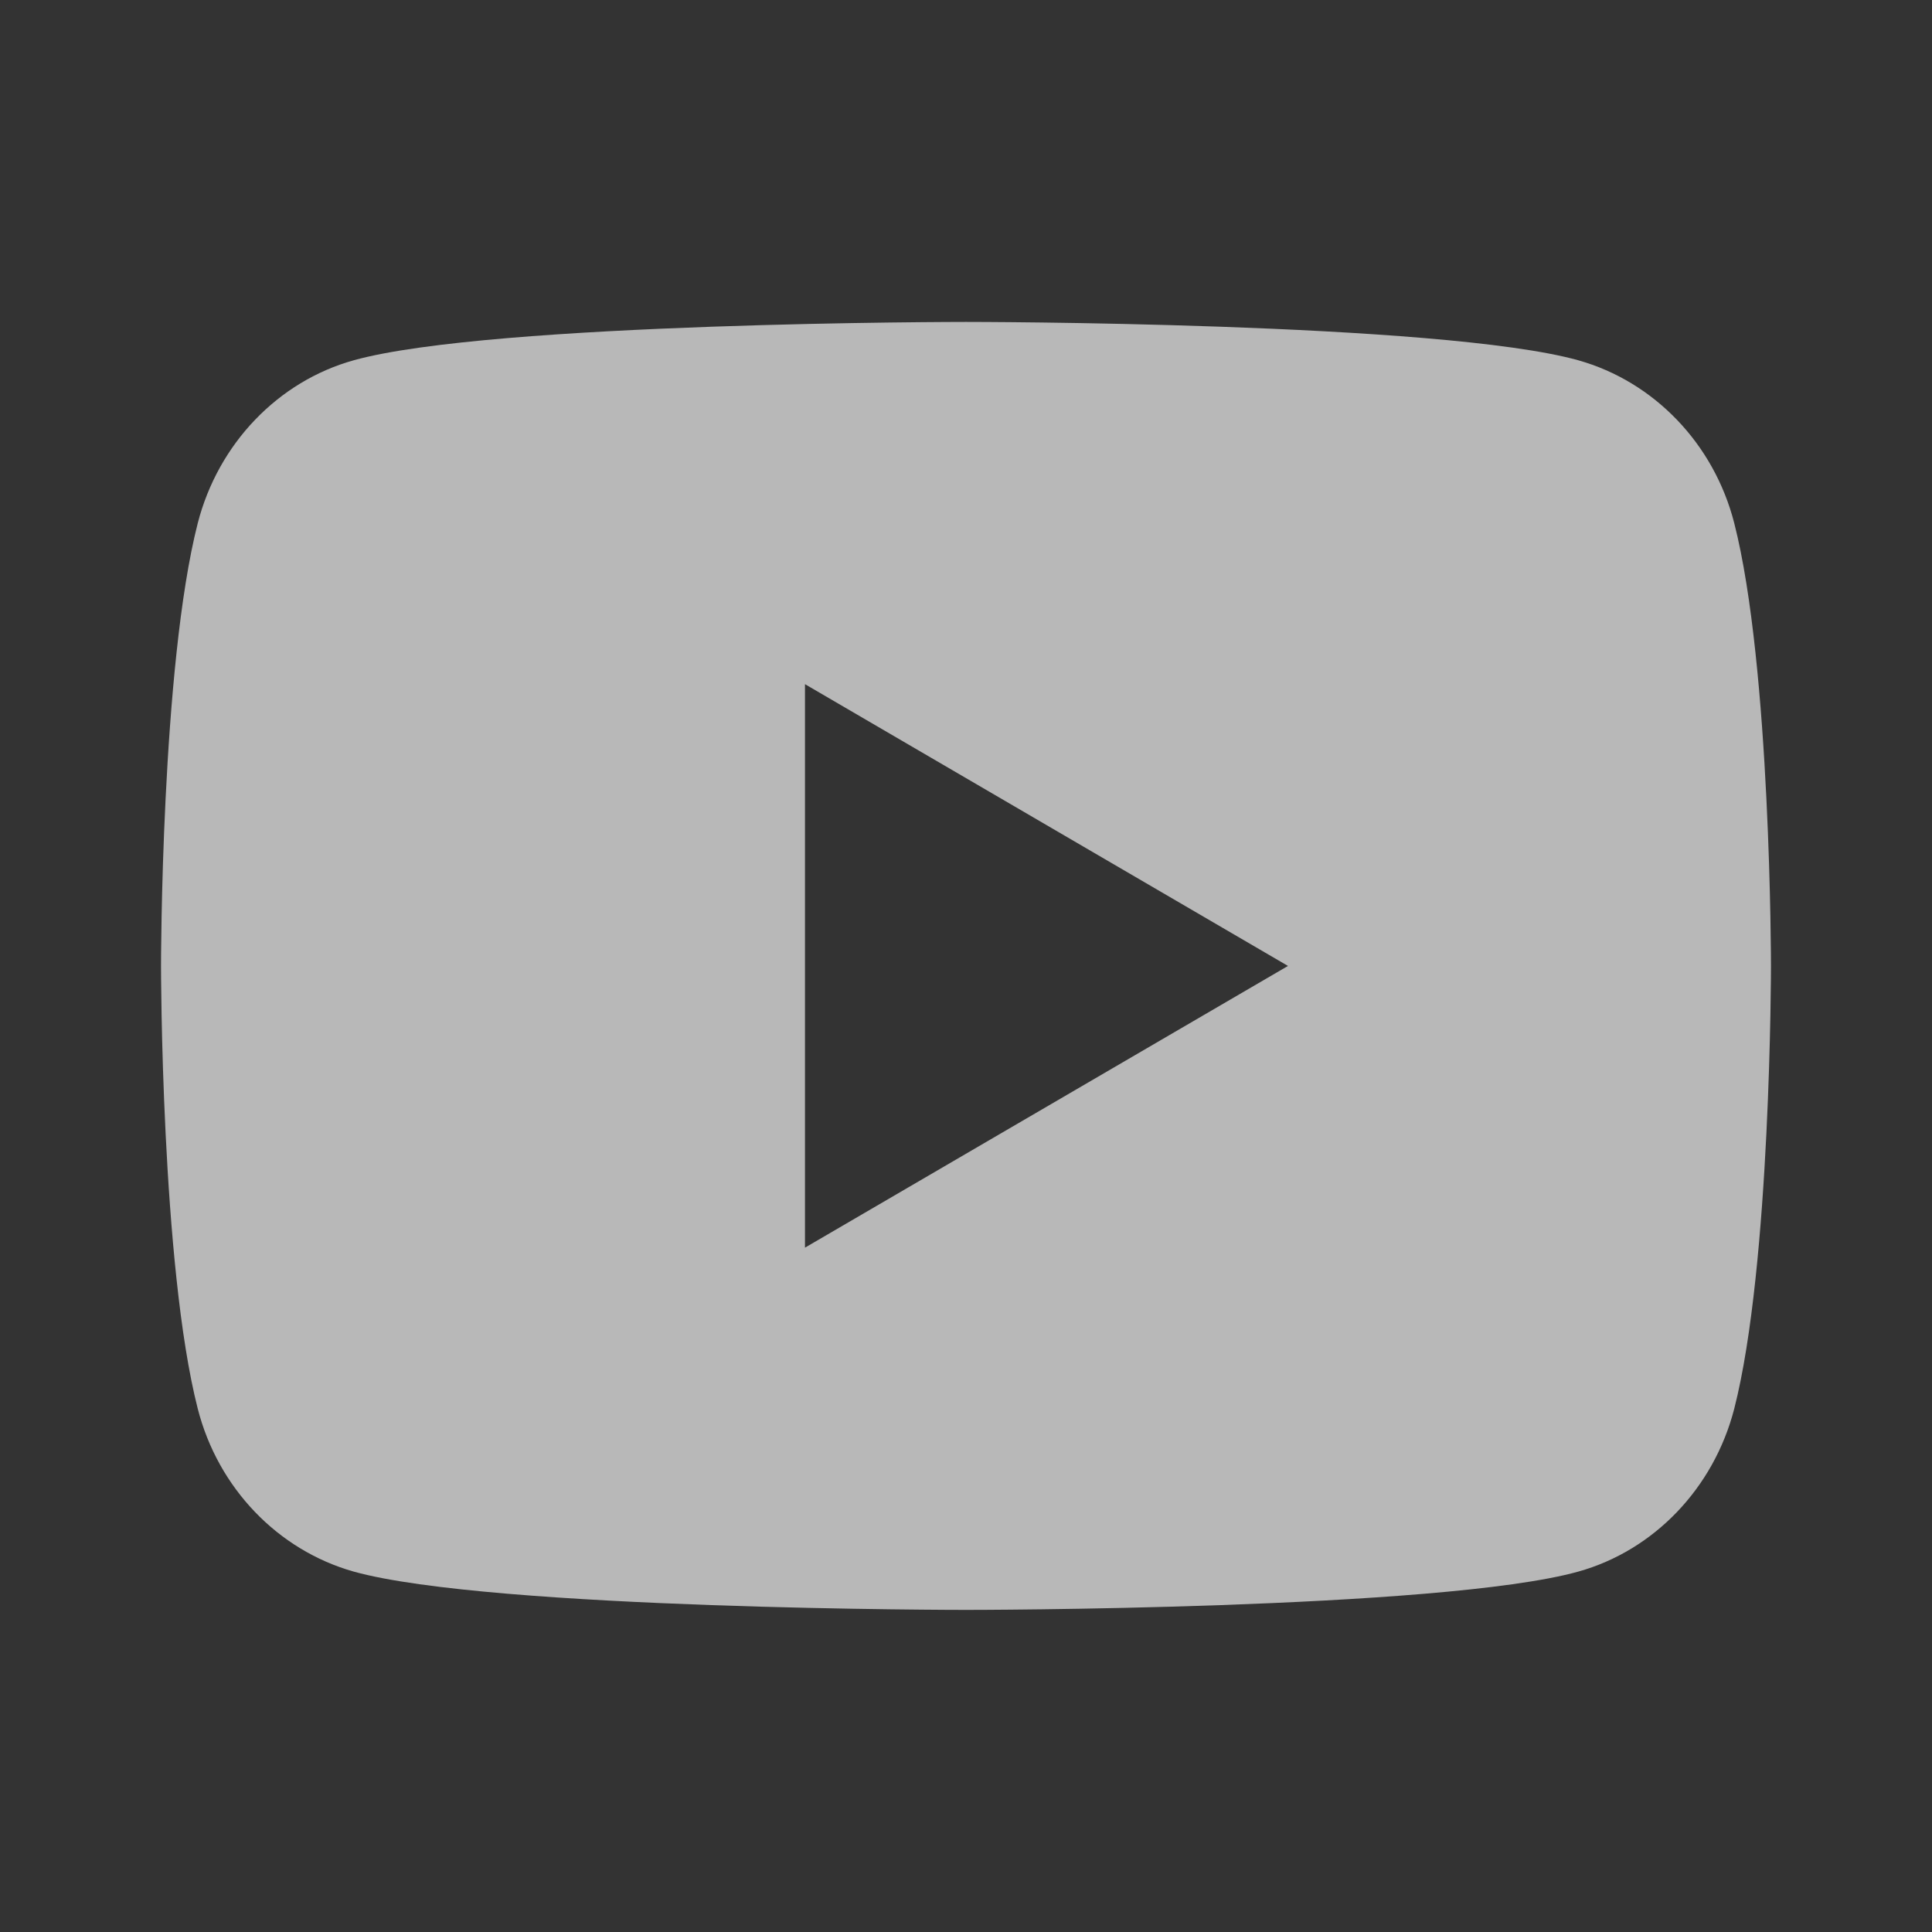 <svg width="32" height="32" viewBox="0 0 32 32" fill="none" xmlns="http://www.w3.org/2000/svg">
<rect x="0" y="0" width="32" height="32" fill="#333333" stroke="none"/>
<path fill-rule="evenodd" clip-rule="evenodd" d="M29.333 15.999C29.333 15.999 29.333 11.039 28.724 8.663C28.389 7.353 27.4 6.321 26.14 5.967C23.861 5.332 16 5.332 16 5.332C16 5.332 8.143 5.332 5.86 5.967C4.605 6.316 3.615 7.349 3.276 8.663C2.667 11.039 2.667 15.999 2.667 15.999C2.667 15.999 2.667 20.959 3.276 23.335C3.611 24.644 4.6 25.676 5.86 26.031C8.143 26.665 16 26.665 16 26.665C16 26.665 23.861 26.665 26.14 26.031C27.395 25.681 28.385 24.648 28.724 23.335C29.333 20.959 29.333 15.999 29.333 15.999ZM21.333 15.999L13.333 20.665V11.332L21.333 15.999Z" fill="white" fill-opacity="0.65"/>
</svg>
